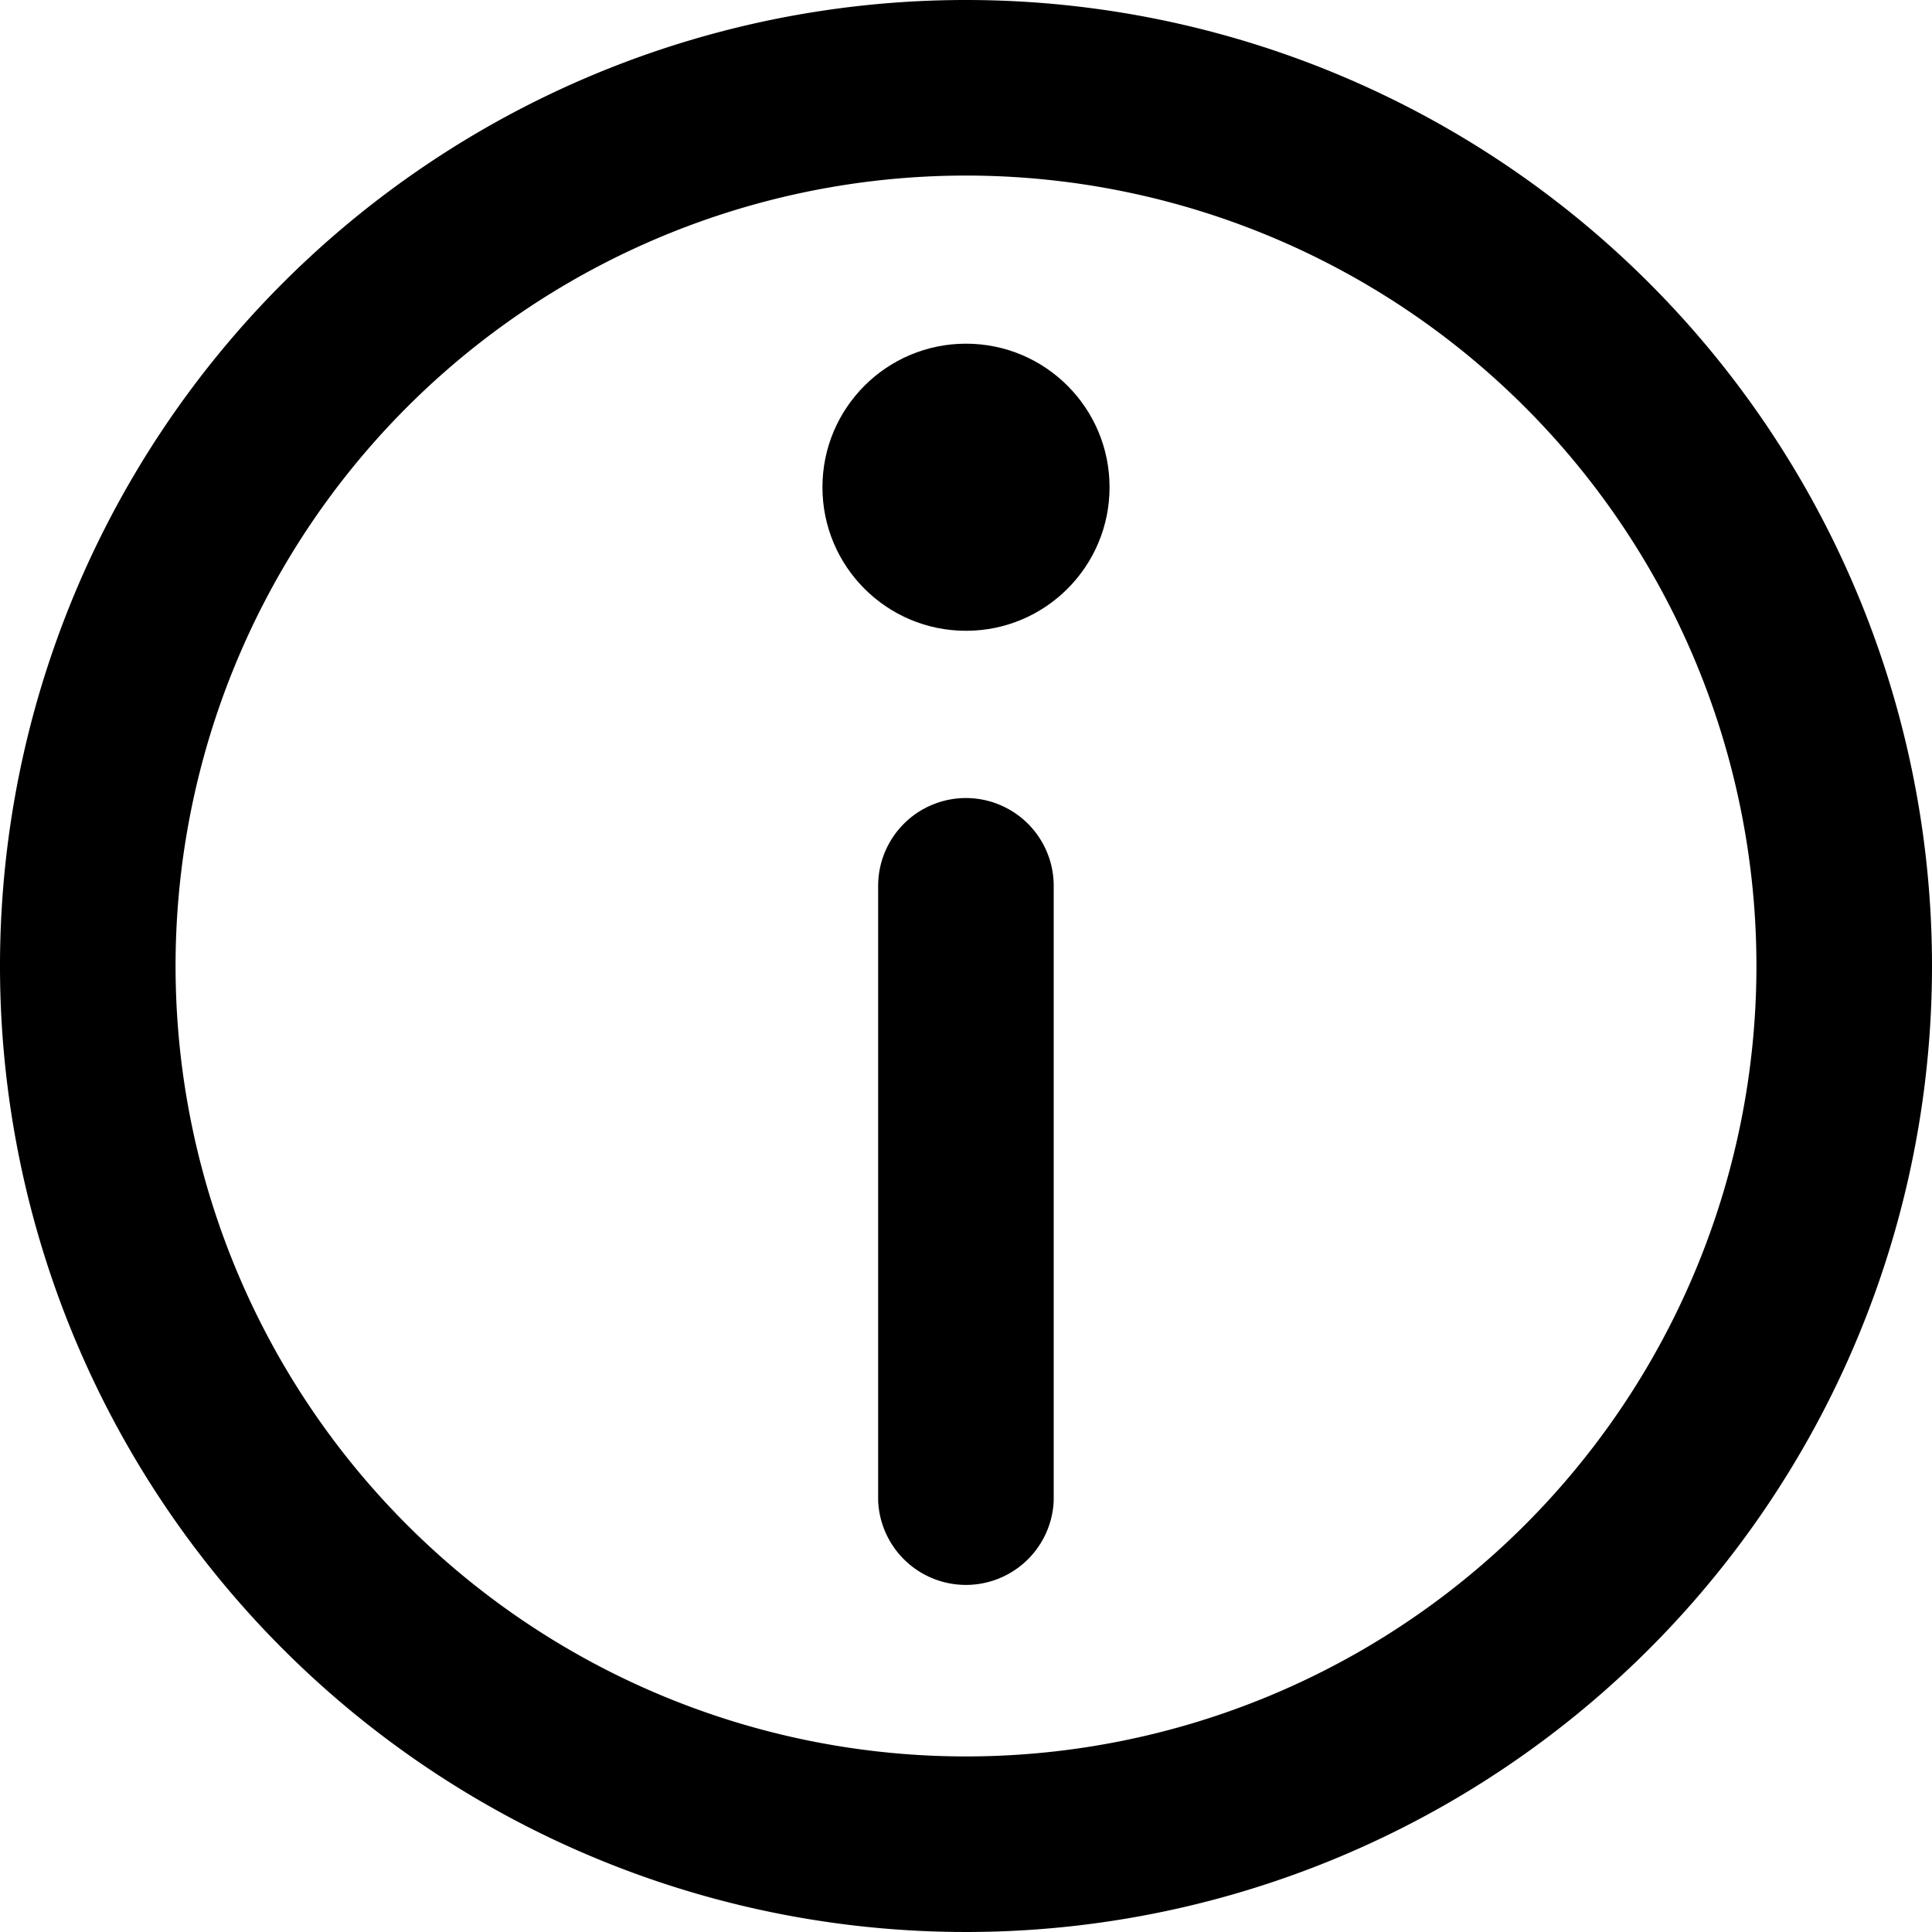 <svg xmlns="http://www.w3.org/2000/svg" width="13.458" height="13.458" viewBox="0 0 13.458 13.458">
  <g id="information" transform="translate(-1 -1)">
    <path id="Path_13" data-name="Path 13" d="M7.729,1a6.729,6.729,0,1,0,6.729,6.729A6.729,6.729,0,0,0,7.729,1Zm0,12.235a5.506,5.506,0,1,1,5.506-5.506A5.506,5.506,0,0,1,7.729,13.235Z"/>
    <path id="Path_14" data-name="Path 14" d="M11.612,9A.612.612,0,0,0,11,9.612v4.282a.612.612,0,0,0,1.223,0V9.612A.612.612,0,0,0,11.612,9Z" transform="translate(-3.883 -2.441)"/>
    <circle id="Ellipse_1" data-name="Ellipse 1" cx="1" cy="1" r="1" transform="translate(6.729 3.394)"/>
  </g>
</svg>
